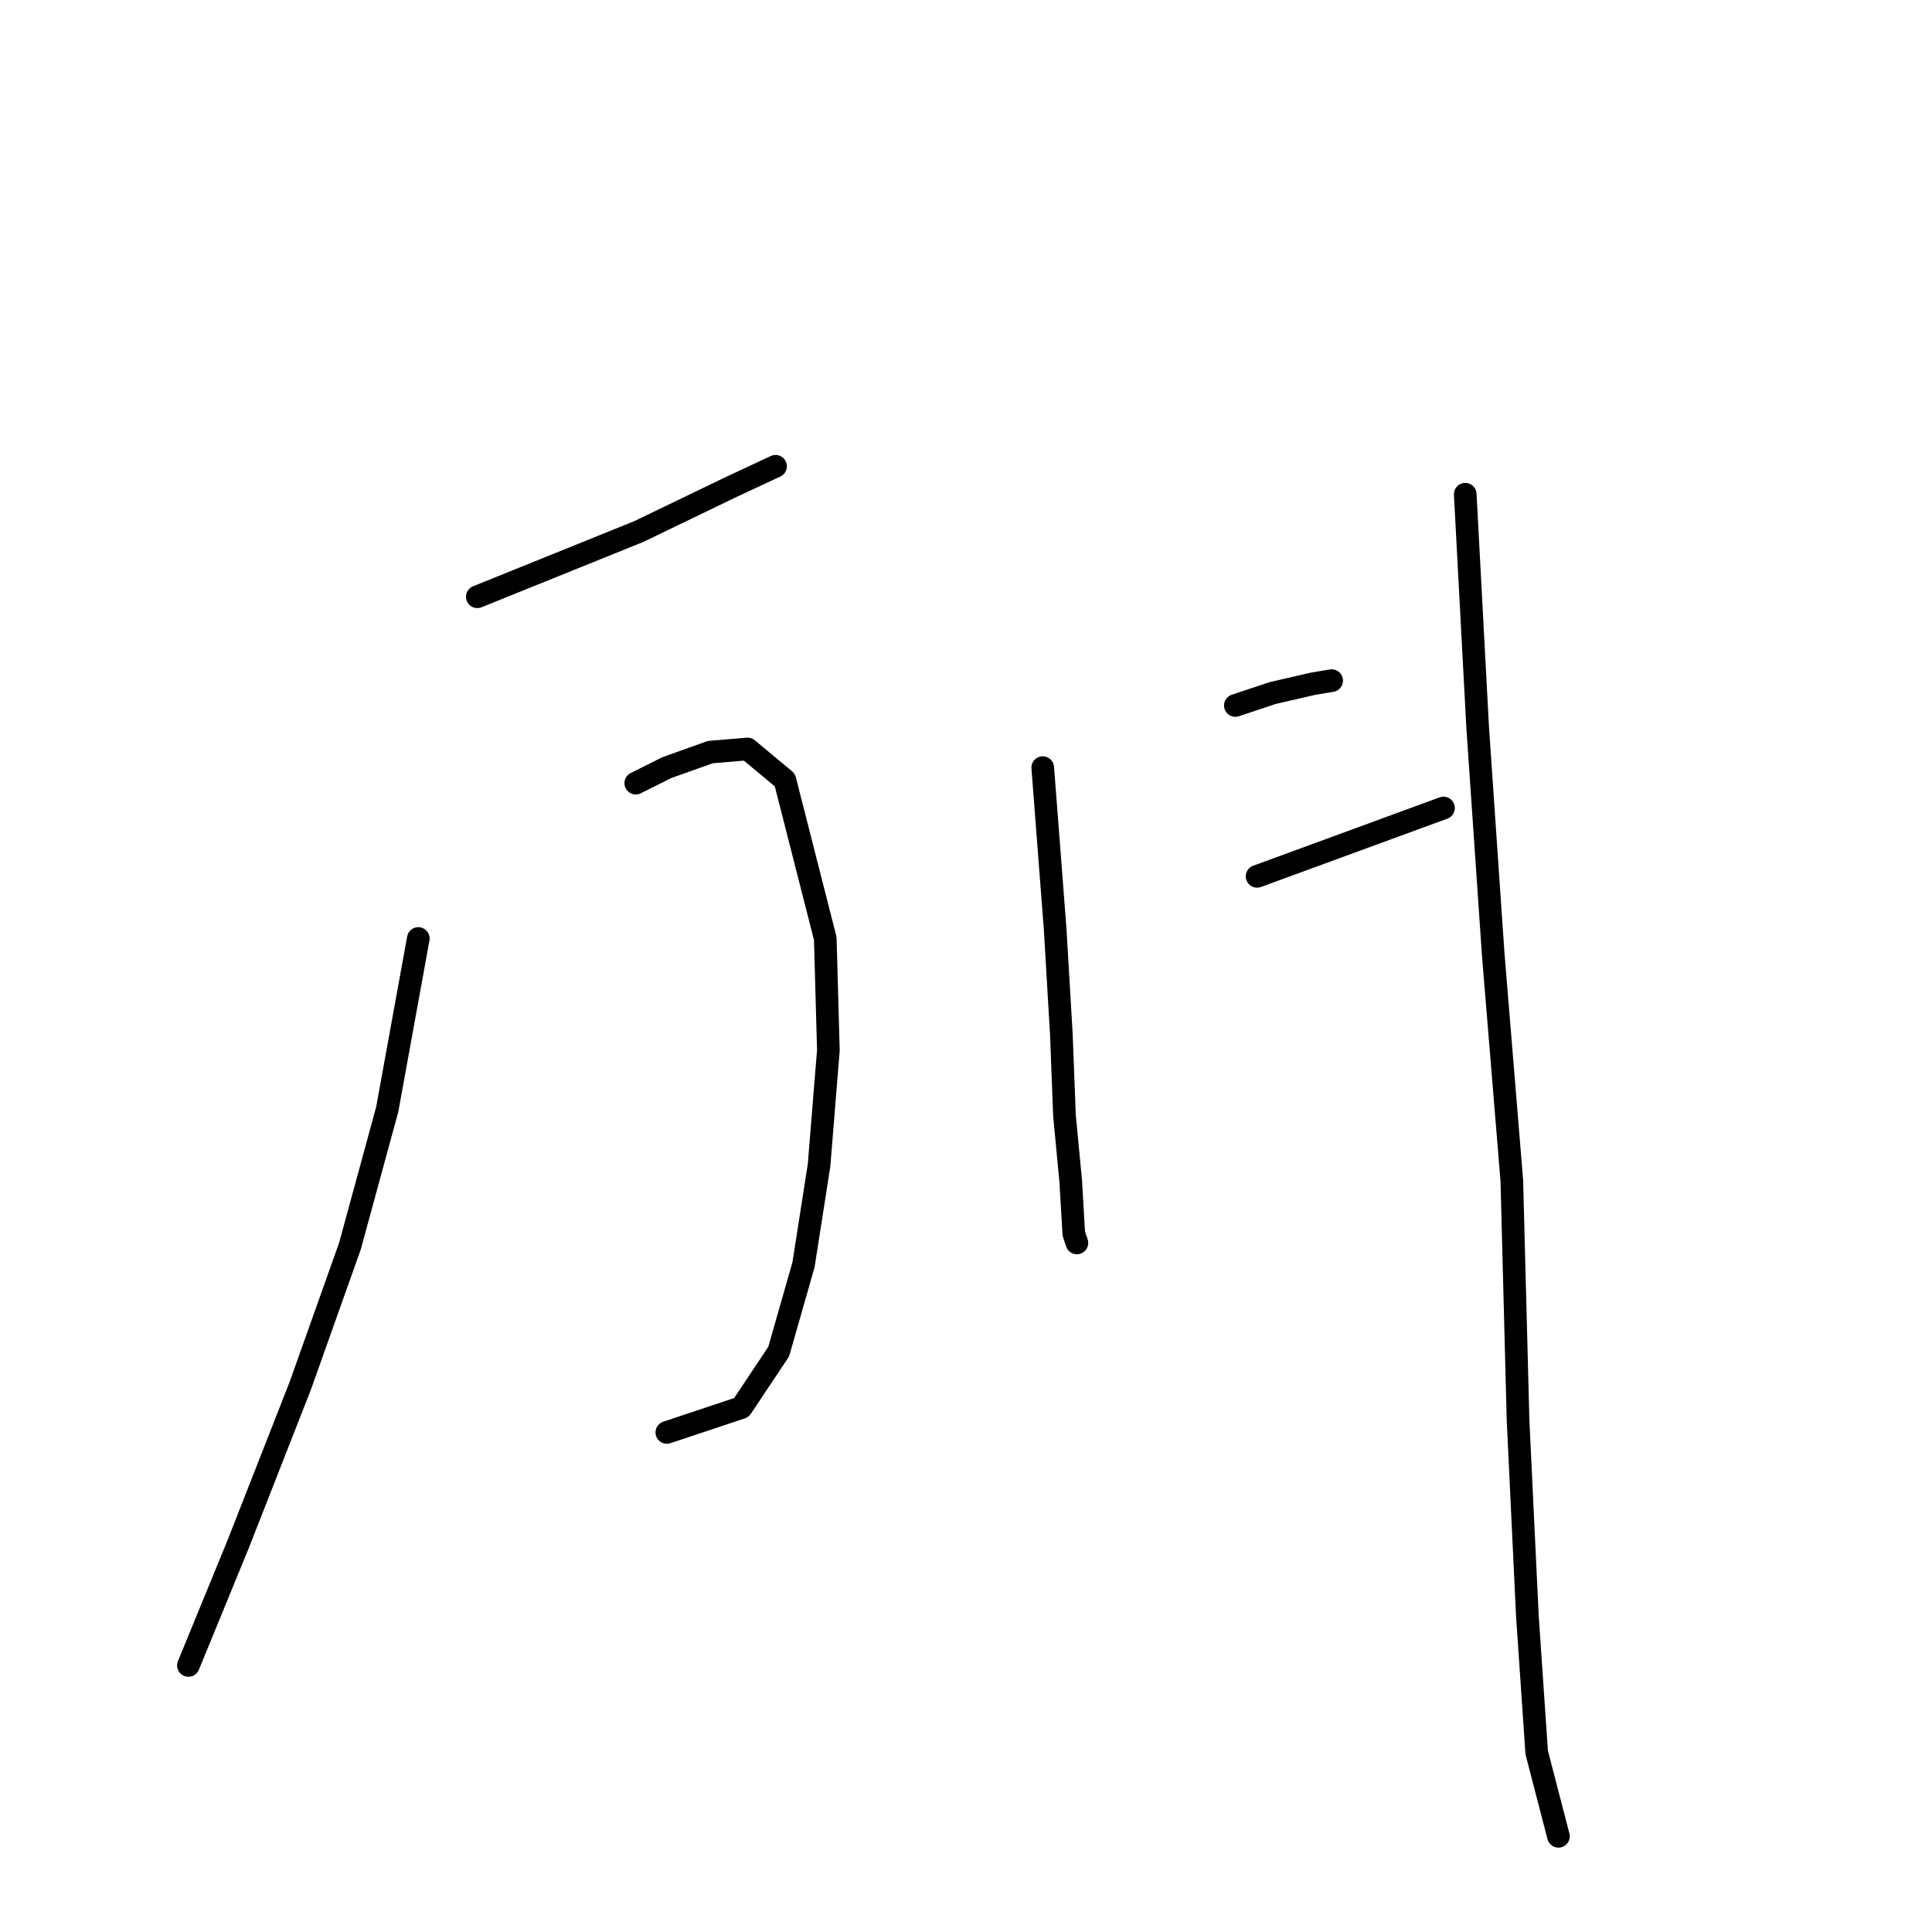 <?xml version="1.0" standalone="no"?>
    <svg width="256" height="256" xmlns="http://www.w3.org/2000/svg" version="1.1">
    <polyline stroke="black" stroke-width="3" stroke-linecap="round" fill="transparent" stroke-linejoin="round" points="63.249 79.074 84.654 70.429 96.592 64.666 102.766 61.784 102.766 61.784 " />
        <polyline stroke="black" stroke-width="3" stroke-linecap="round" fill="transparent" stroke-linejoin="round" points="84.242 103.772 88.359 101.714 94.122 99.656 99.062 99.244 104.001 103.361 109.353 124.354 109.764 139.174 108.529 154.404 106.471 167.577 103.178 179.103 98.238 186.513 88.359 189.806 88.359 189.806 " />
        <polyline stroke="black" stroke-width="3" stroke-linecap="round" fill="transparent" stroke-linejoin="round" points="55.427 124.354 51.311 146.995 46.371 165.107 39.785 183.631 31.552 204.625 24.966 220.679 24.966 220.679 " />
        <polyline stroke="black" stroke-width="3" stroke-linecap="round" fill="transparent" stroke-linejoin="round" points="138.168 101.714 139.814 123.119 140.638 137.115 141.049 147.818 141.873 156.463 142.284 163.461 142.696 164.696 142.696 164.696 " />
        <polyline stroke="black" stroke-width="3" stroke-linecap="round" fill="transparent" stroke-linejoin="round" points="163.69 93.481 168.63 91.834 173.981 90.6 176.451 90.188 176.451 90.188 " />
        <polyline stroke="black" stroke-width="3" stroke-linecap="round" fill="transparent" stroke-linejoin="round" points="166.571 116.122 178.921 111.593 191.27 107.065 191.27 107.065 " />
        <polyline stroke="black" stroke-width="3" stroke-linecap="round" fill="transparent" stroke-linejoin="round" points="194.151 65.489 195.798 96.363 197.856 126.413 200.326 156.463 201.149 188.159 202.384 214.093 203.619 232.205 206.501 243.32 206.501 243.32 " />
        </svg>